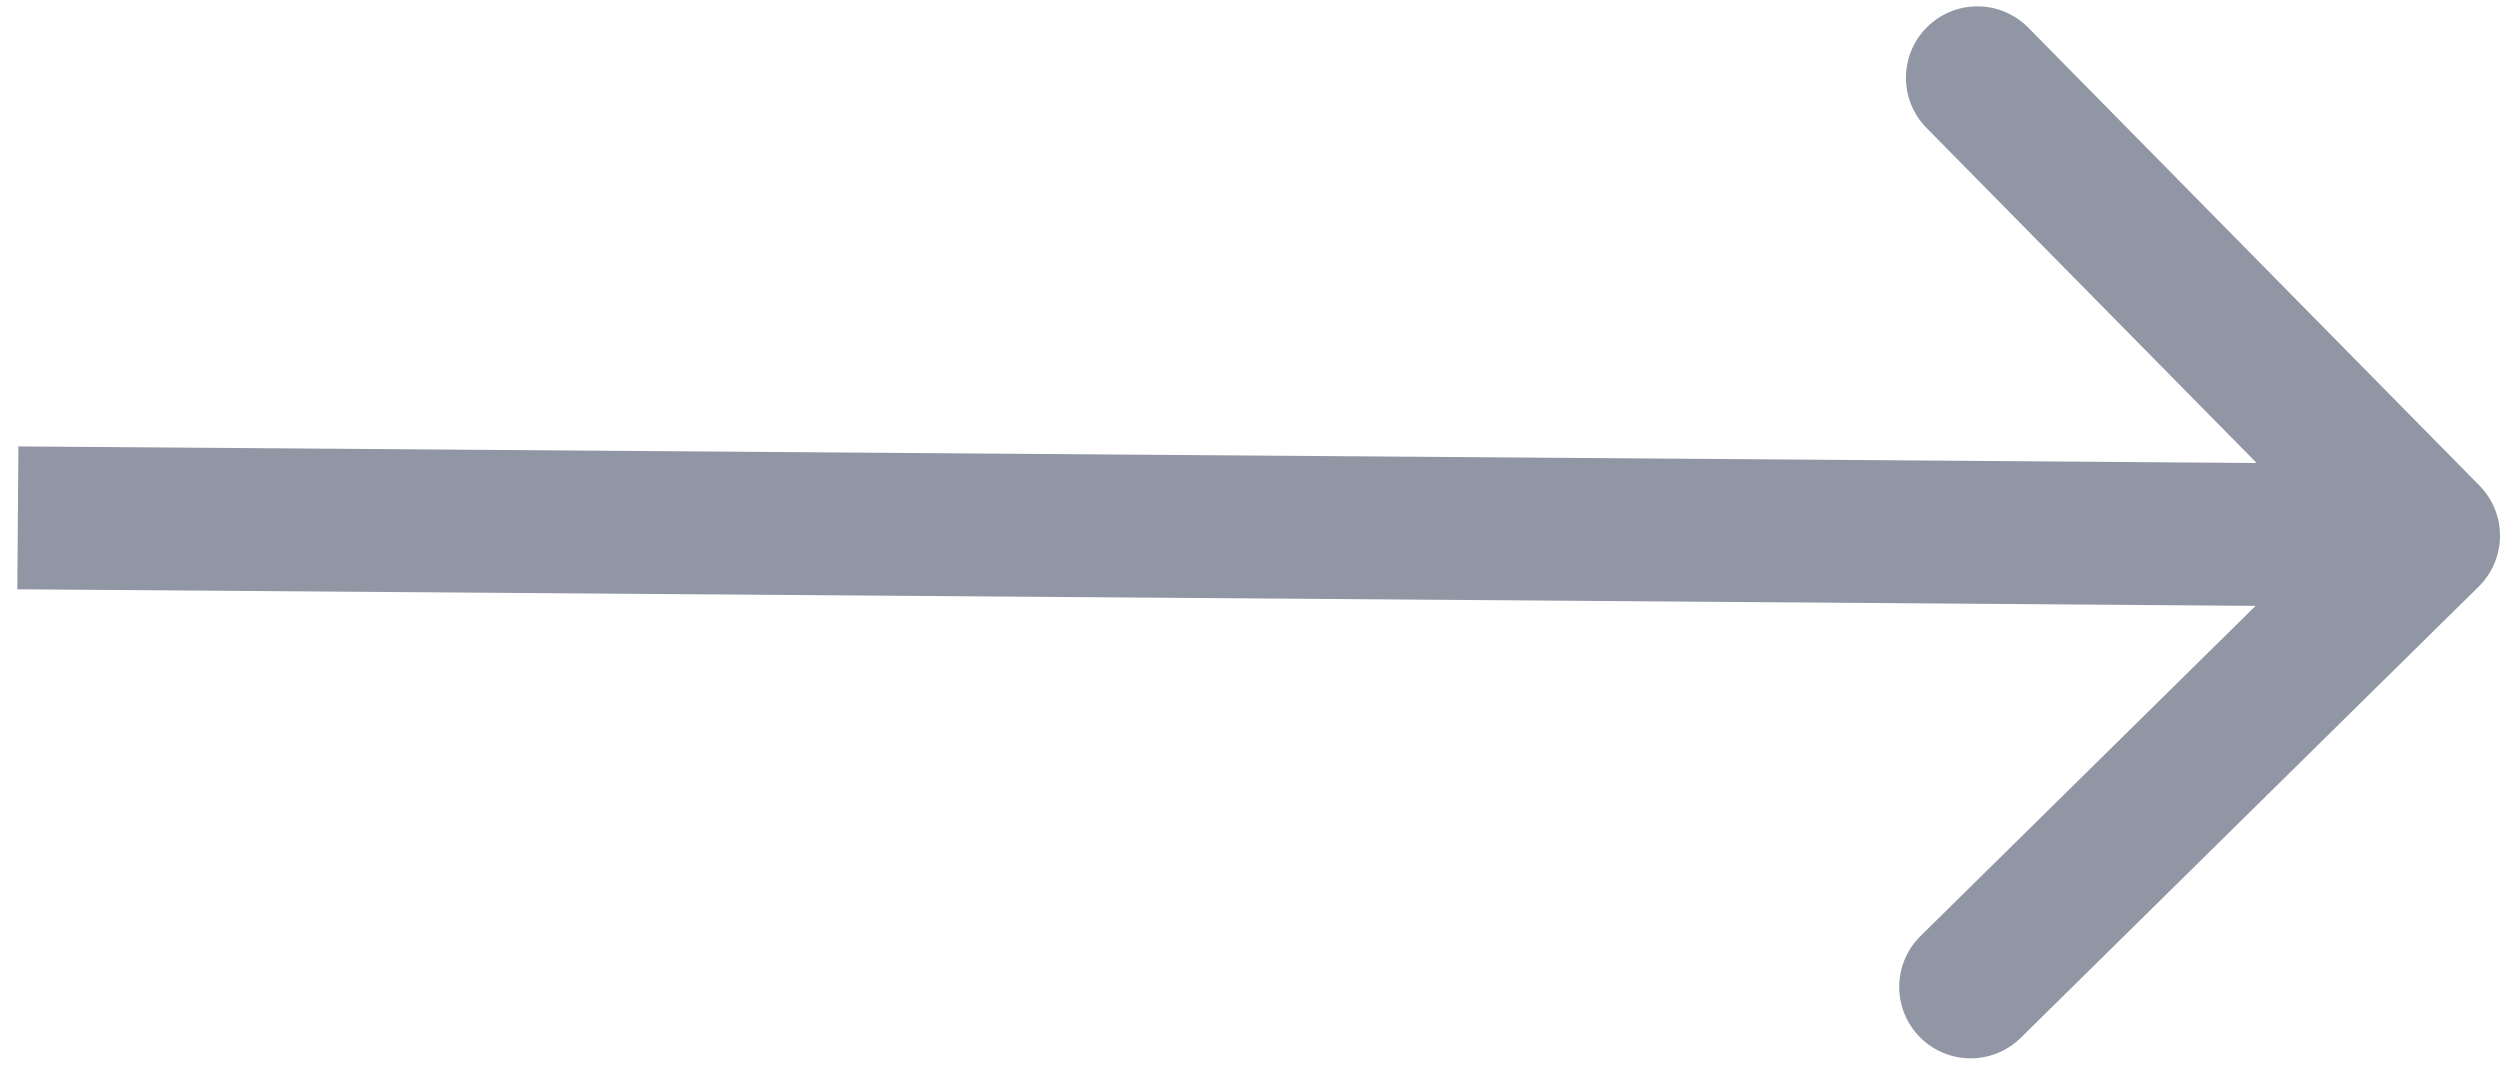 <svg width="140" height="60" viewBox="0 0 140 60" fill="none" xmlns="http://www.w3.org/2000/svg">
<path d="M138.807 32.849C140.381 31.299 140.4 28.766 138.849 27.193L113.583 1.549C112.032 -0.025 109.5 -0.043 107.926 1.507C106.352 3.057 106.334 5.59 107.884 7.164L130.343 29.958L107.549 52.417C105.975 53.968 105.957 56.5 107.507 58.074C109.057 59.648 111.59 59.666 113.164 58.116L138.807 32.849ZM1 29L0.97 33L135.97 34L136 30L136.03 26L1.03 25L1 29Z" fill="#9096A4"/>
</svg>
